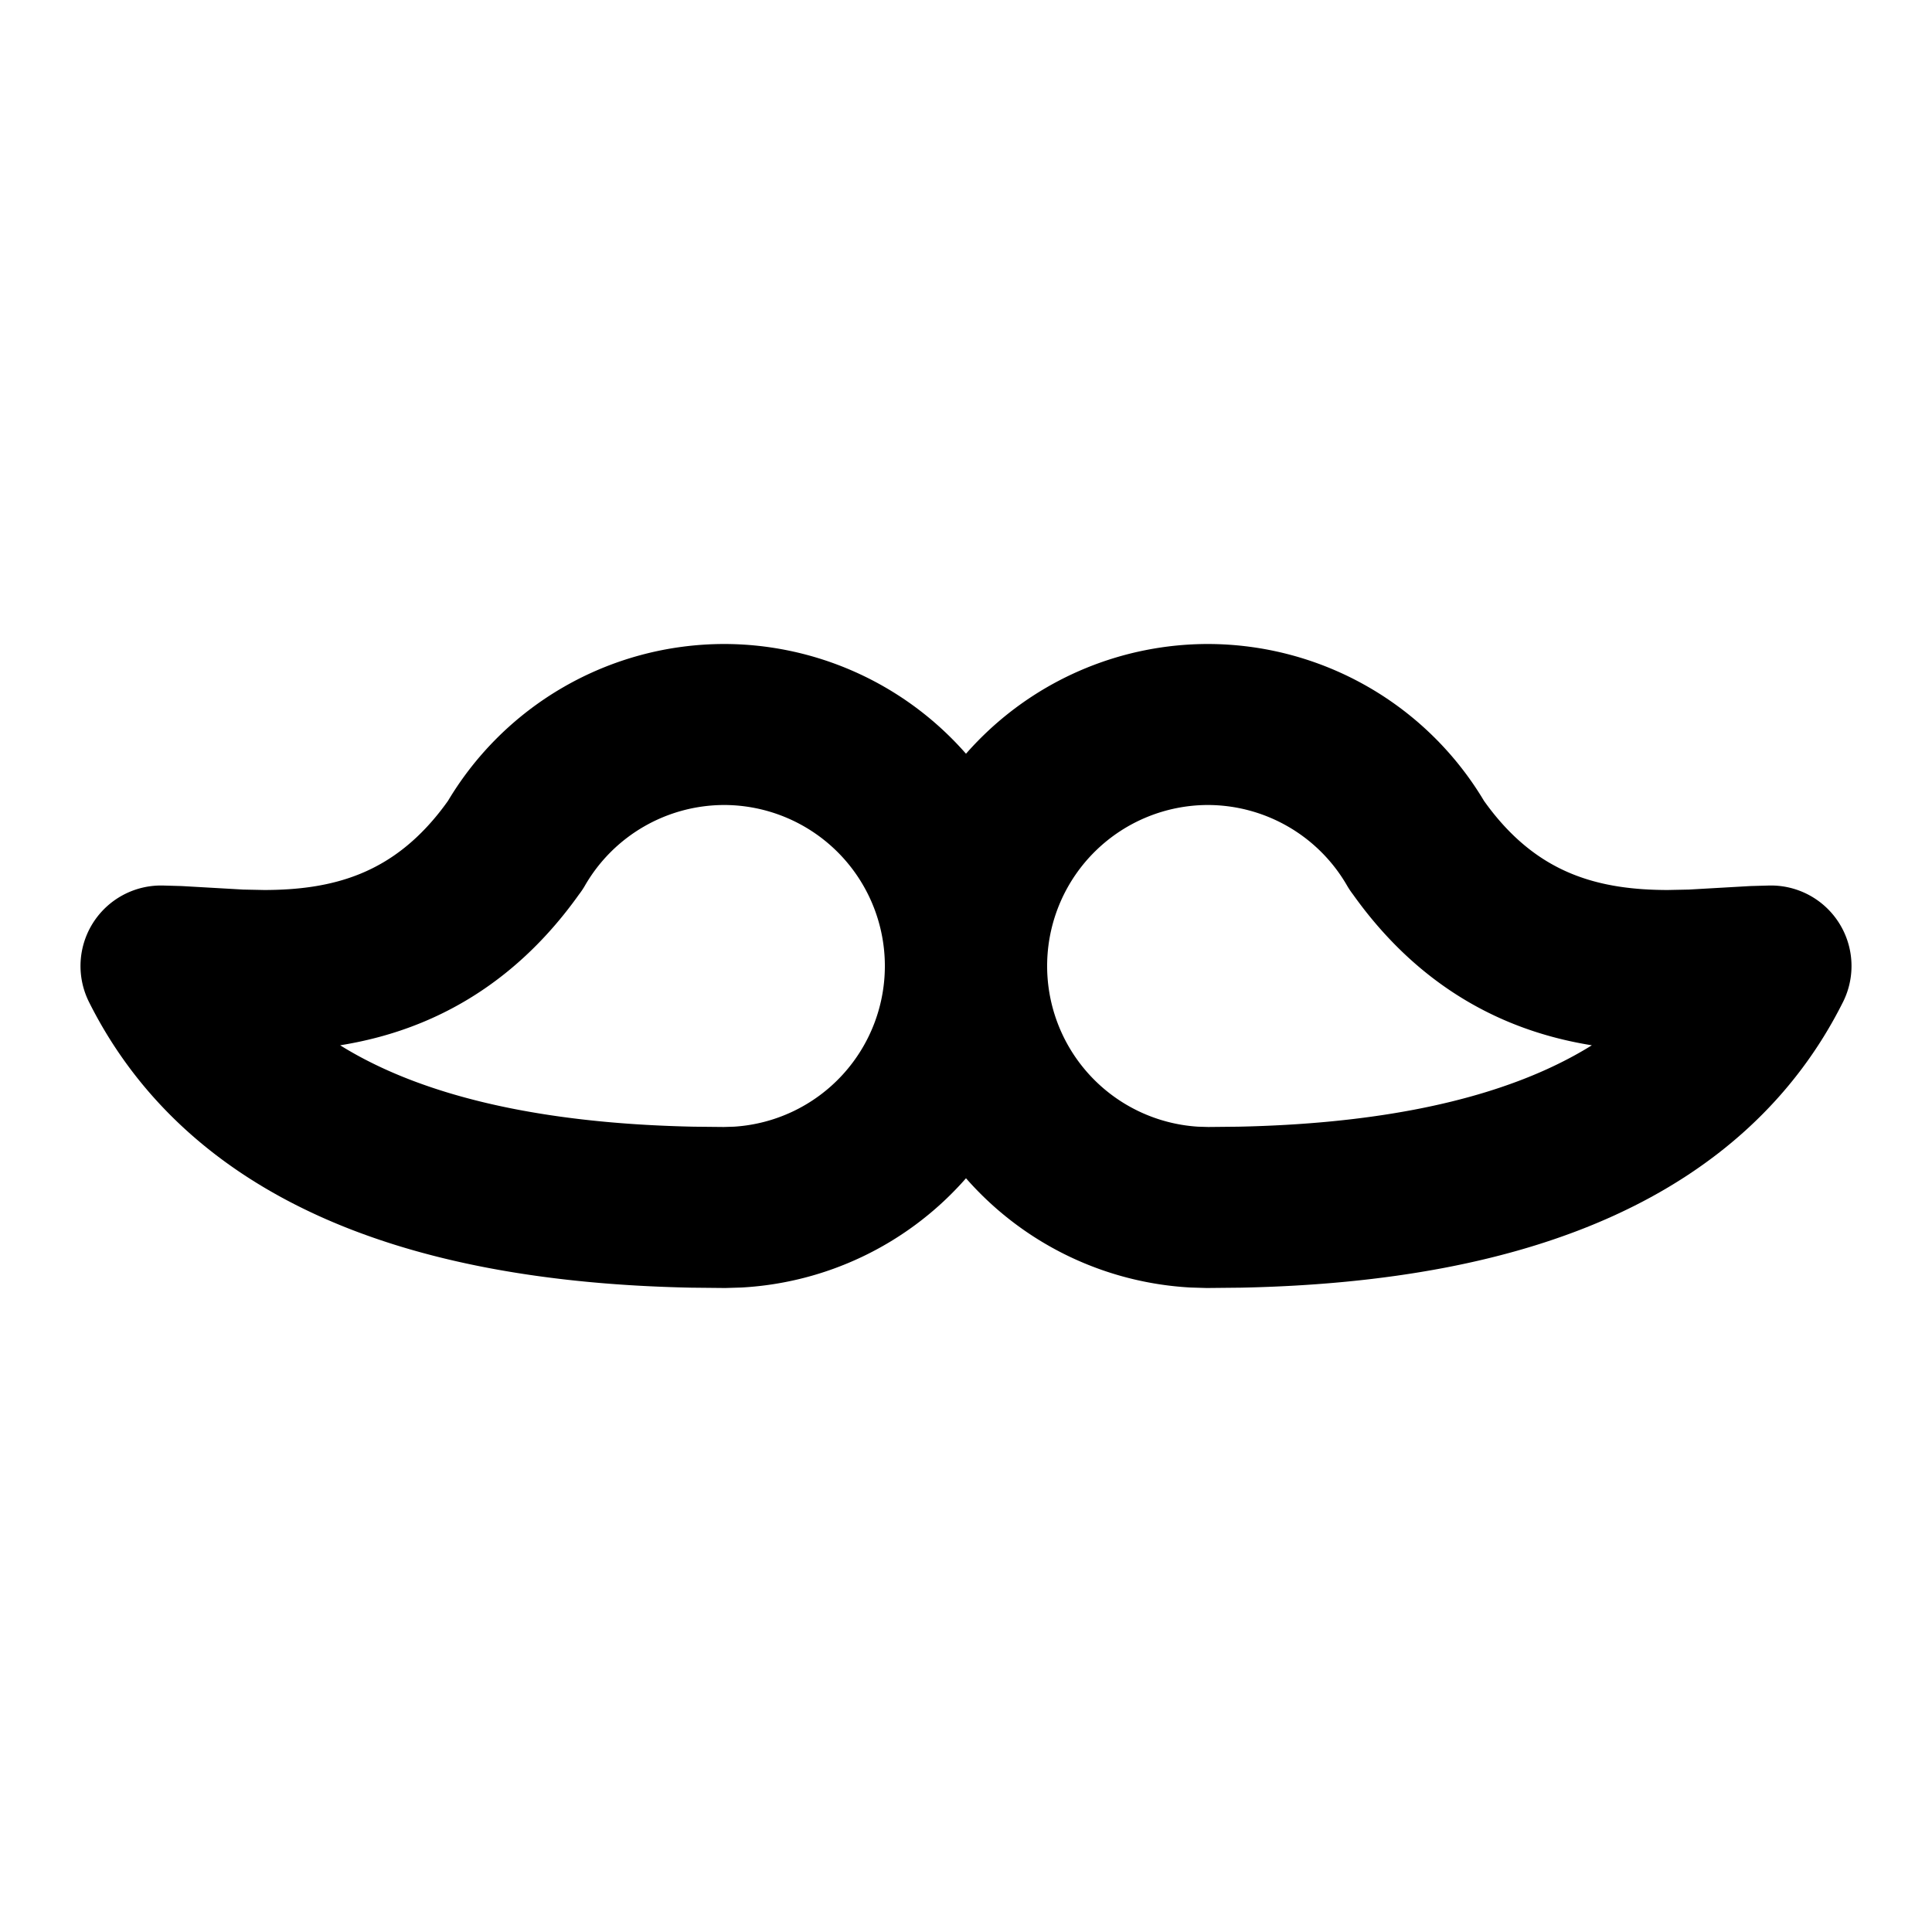 <svg xmlns="http://www.w3.org/2000/svg" class="icon icon-tabler icon-tabler-moustache" width="24" height="24" viewBox="0 0 24 24" stroke-width="2" stroke="currentColor" fill="none" stroke-linecap="round" stroke-linejoin="round">
  <path stroke="none" d="M0 0h24v24H0z" fill="none"/>
  <path d="M15 9a3 3 0 0 1 2.599 1.5h.001c.933 1.333 2.133 1.556 3.126 1.556l.291 -.006l.77 -.044l.213 -.006c-.963 1.926 -3.163 2.925 -6.6 2.996l-.4 .004l-.165 -.005a3 3 0 0 1 .165 -5.995z" />
  <path d="M9 9a3 3 0 0 0 -2.599 1.5h-.001c-.933 1.333 -2.133 1.556 -3.126 1.556l-.291 -.006l-.77 -.044l-.213 -.006c.963 1.926 3.163 2.925 6.6 2.996l.4 .004l.165 -.005a3 3 0 0 0 -.165 -5.995z" />
</svg>


